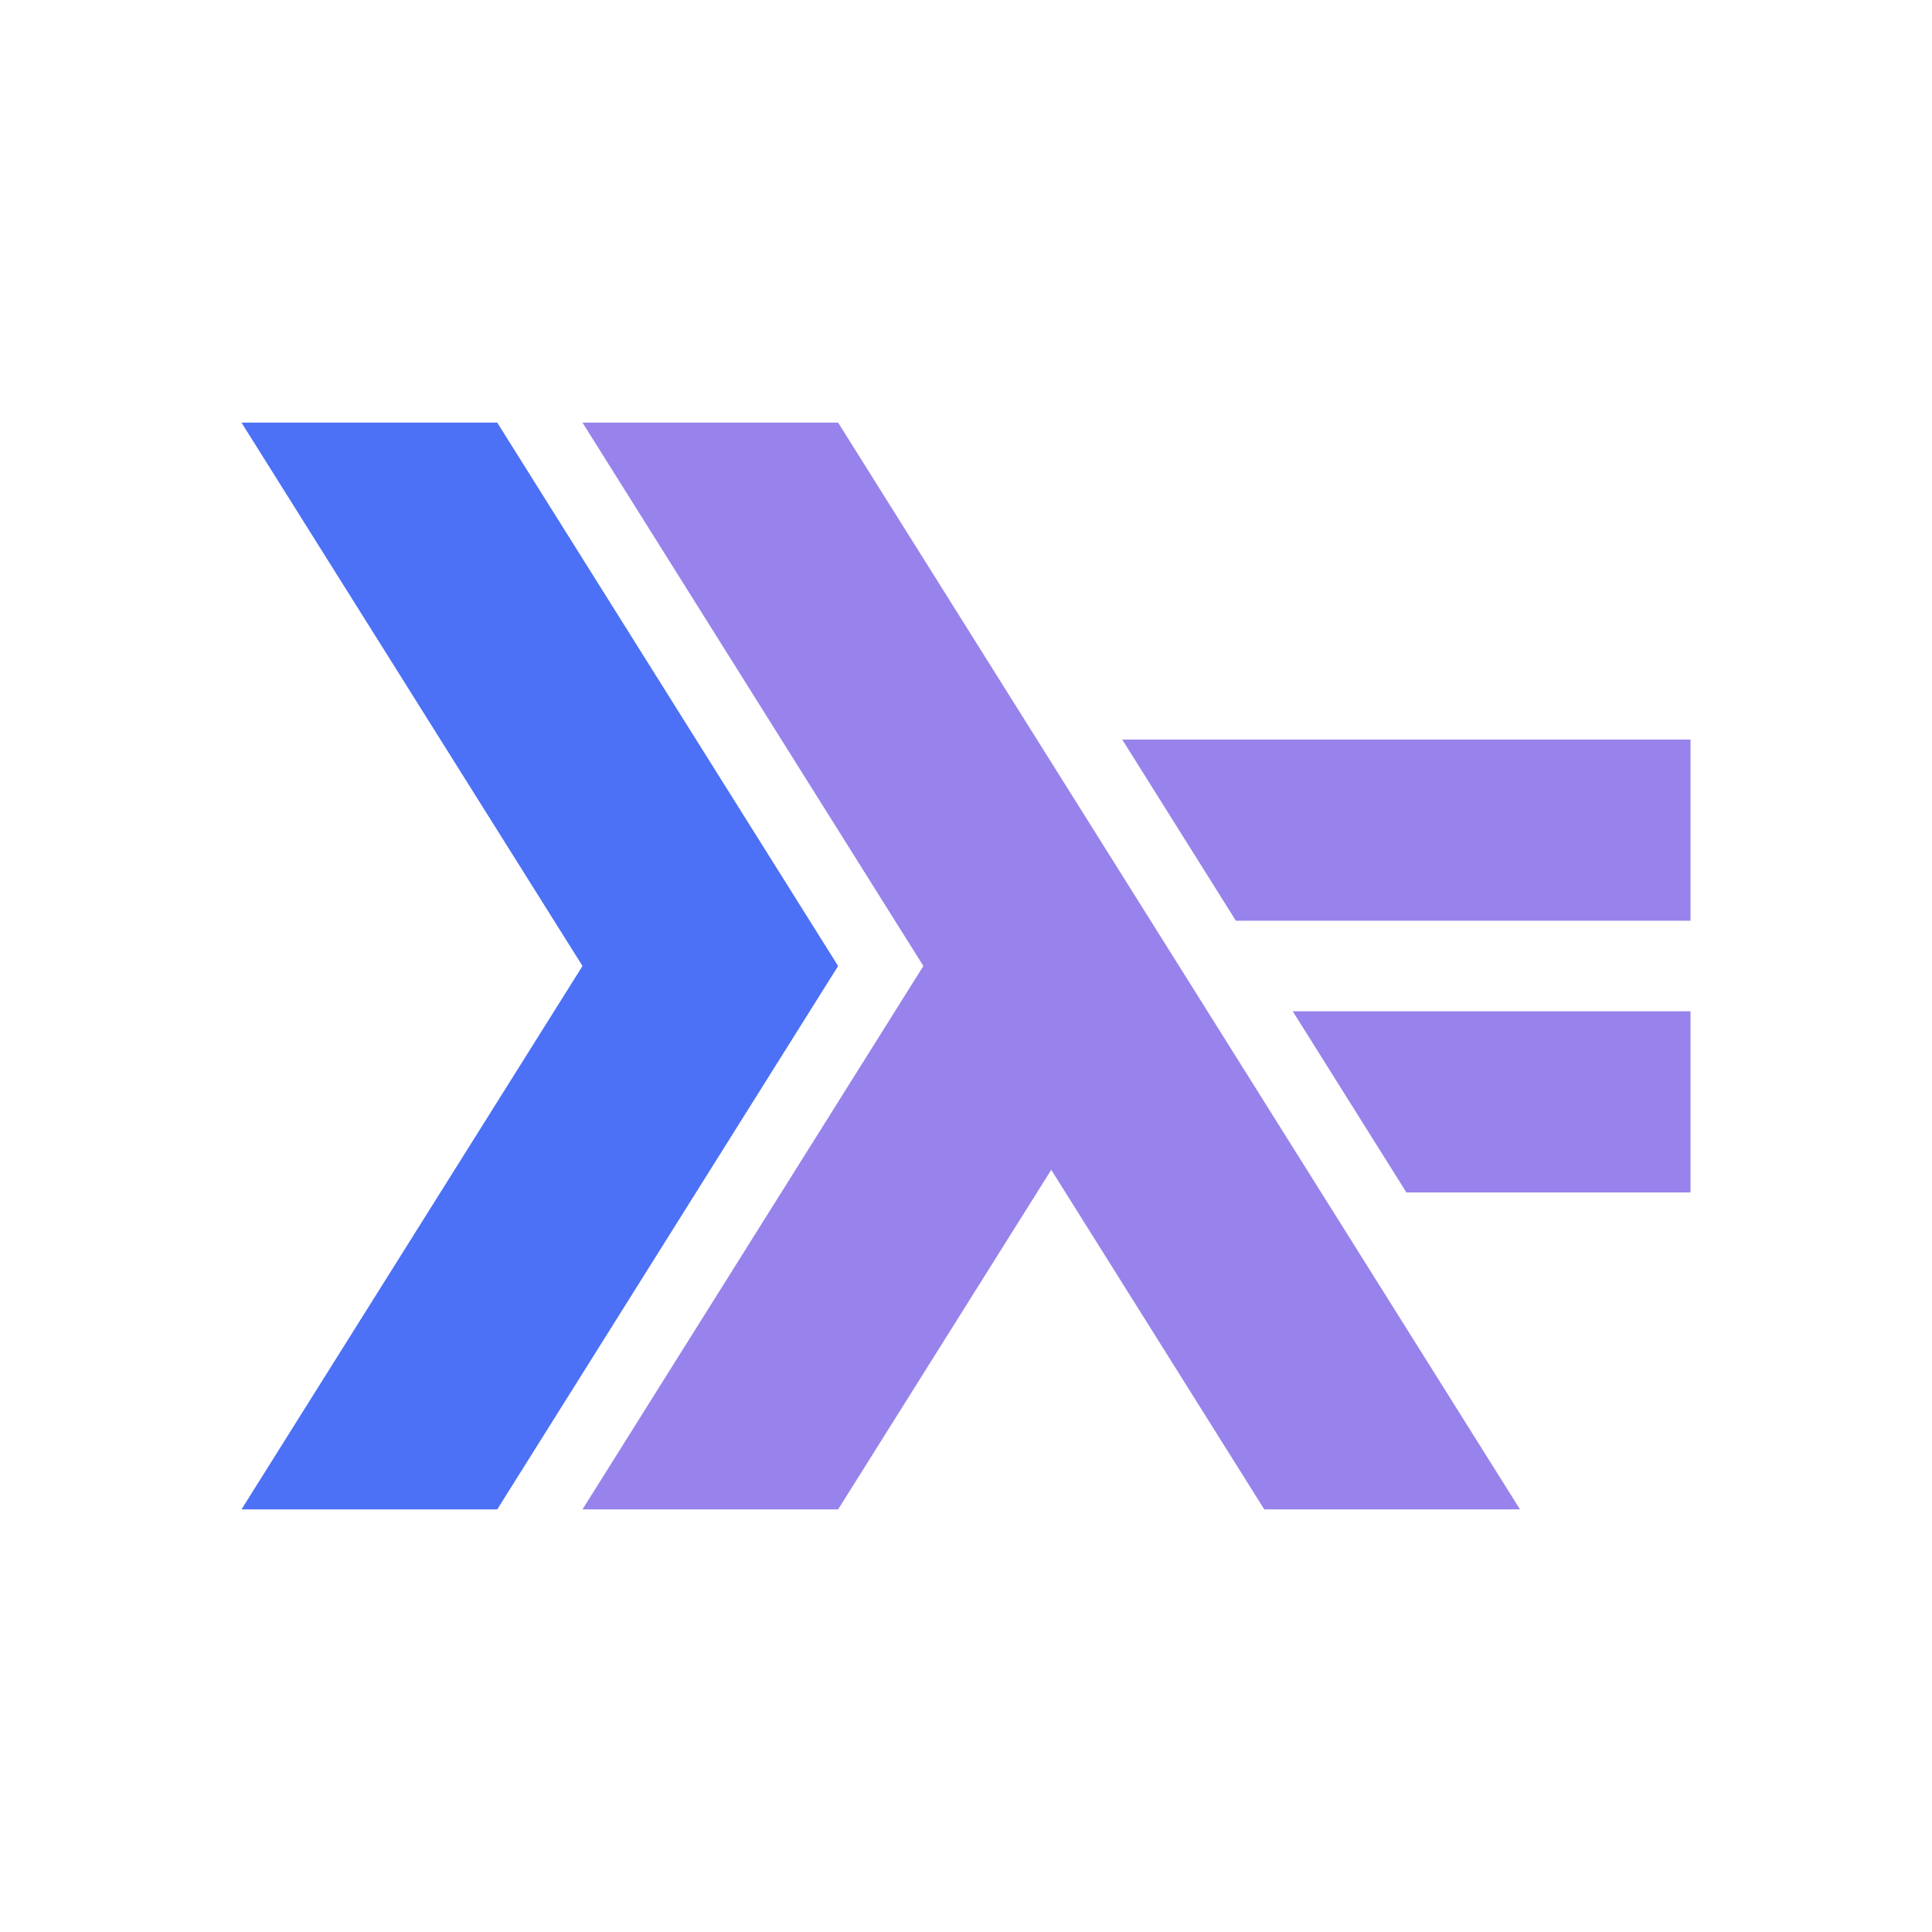<svg width="16" height="16" viewBox="0 0 16 16" fill="none" xmlns="http://www.w3.org/2000/svg">
<g id="haskell">
<g id="Group">
<path id="Vector" d="M4.824 12.5L7.647 8L4.824 3.5H6.941L12.588 12.5H10.47L8.706 9.688L6.941 12.5H4.824ZM11.647 9.875L10.706 8.375L14 8.375V9.875H11.647ZM10.235 7.625L9.294 6.125L14 6.125V7.625H10.235Z" fill="#9883EC"/>
<path id="Vector_2" d="M4.824 8L2 12.5H4.118L6.941 8L4.118 3.5H2L4.824 8Z" fill="#4C71F6"/>
</g>
</g>
</svg>
